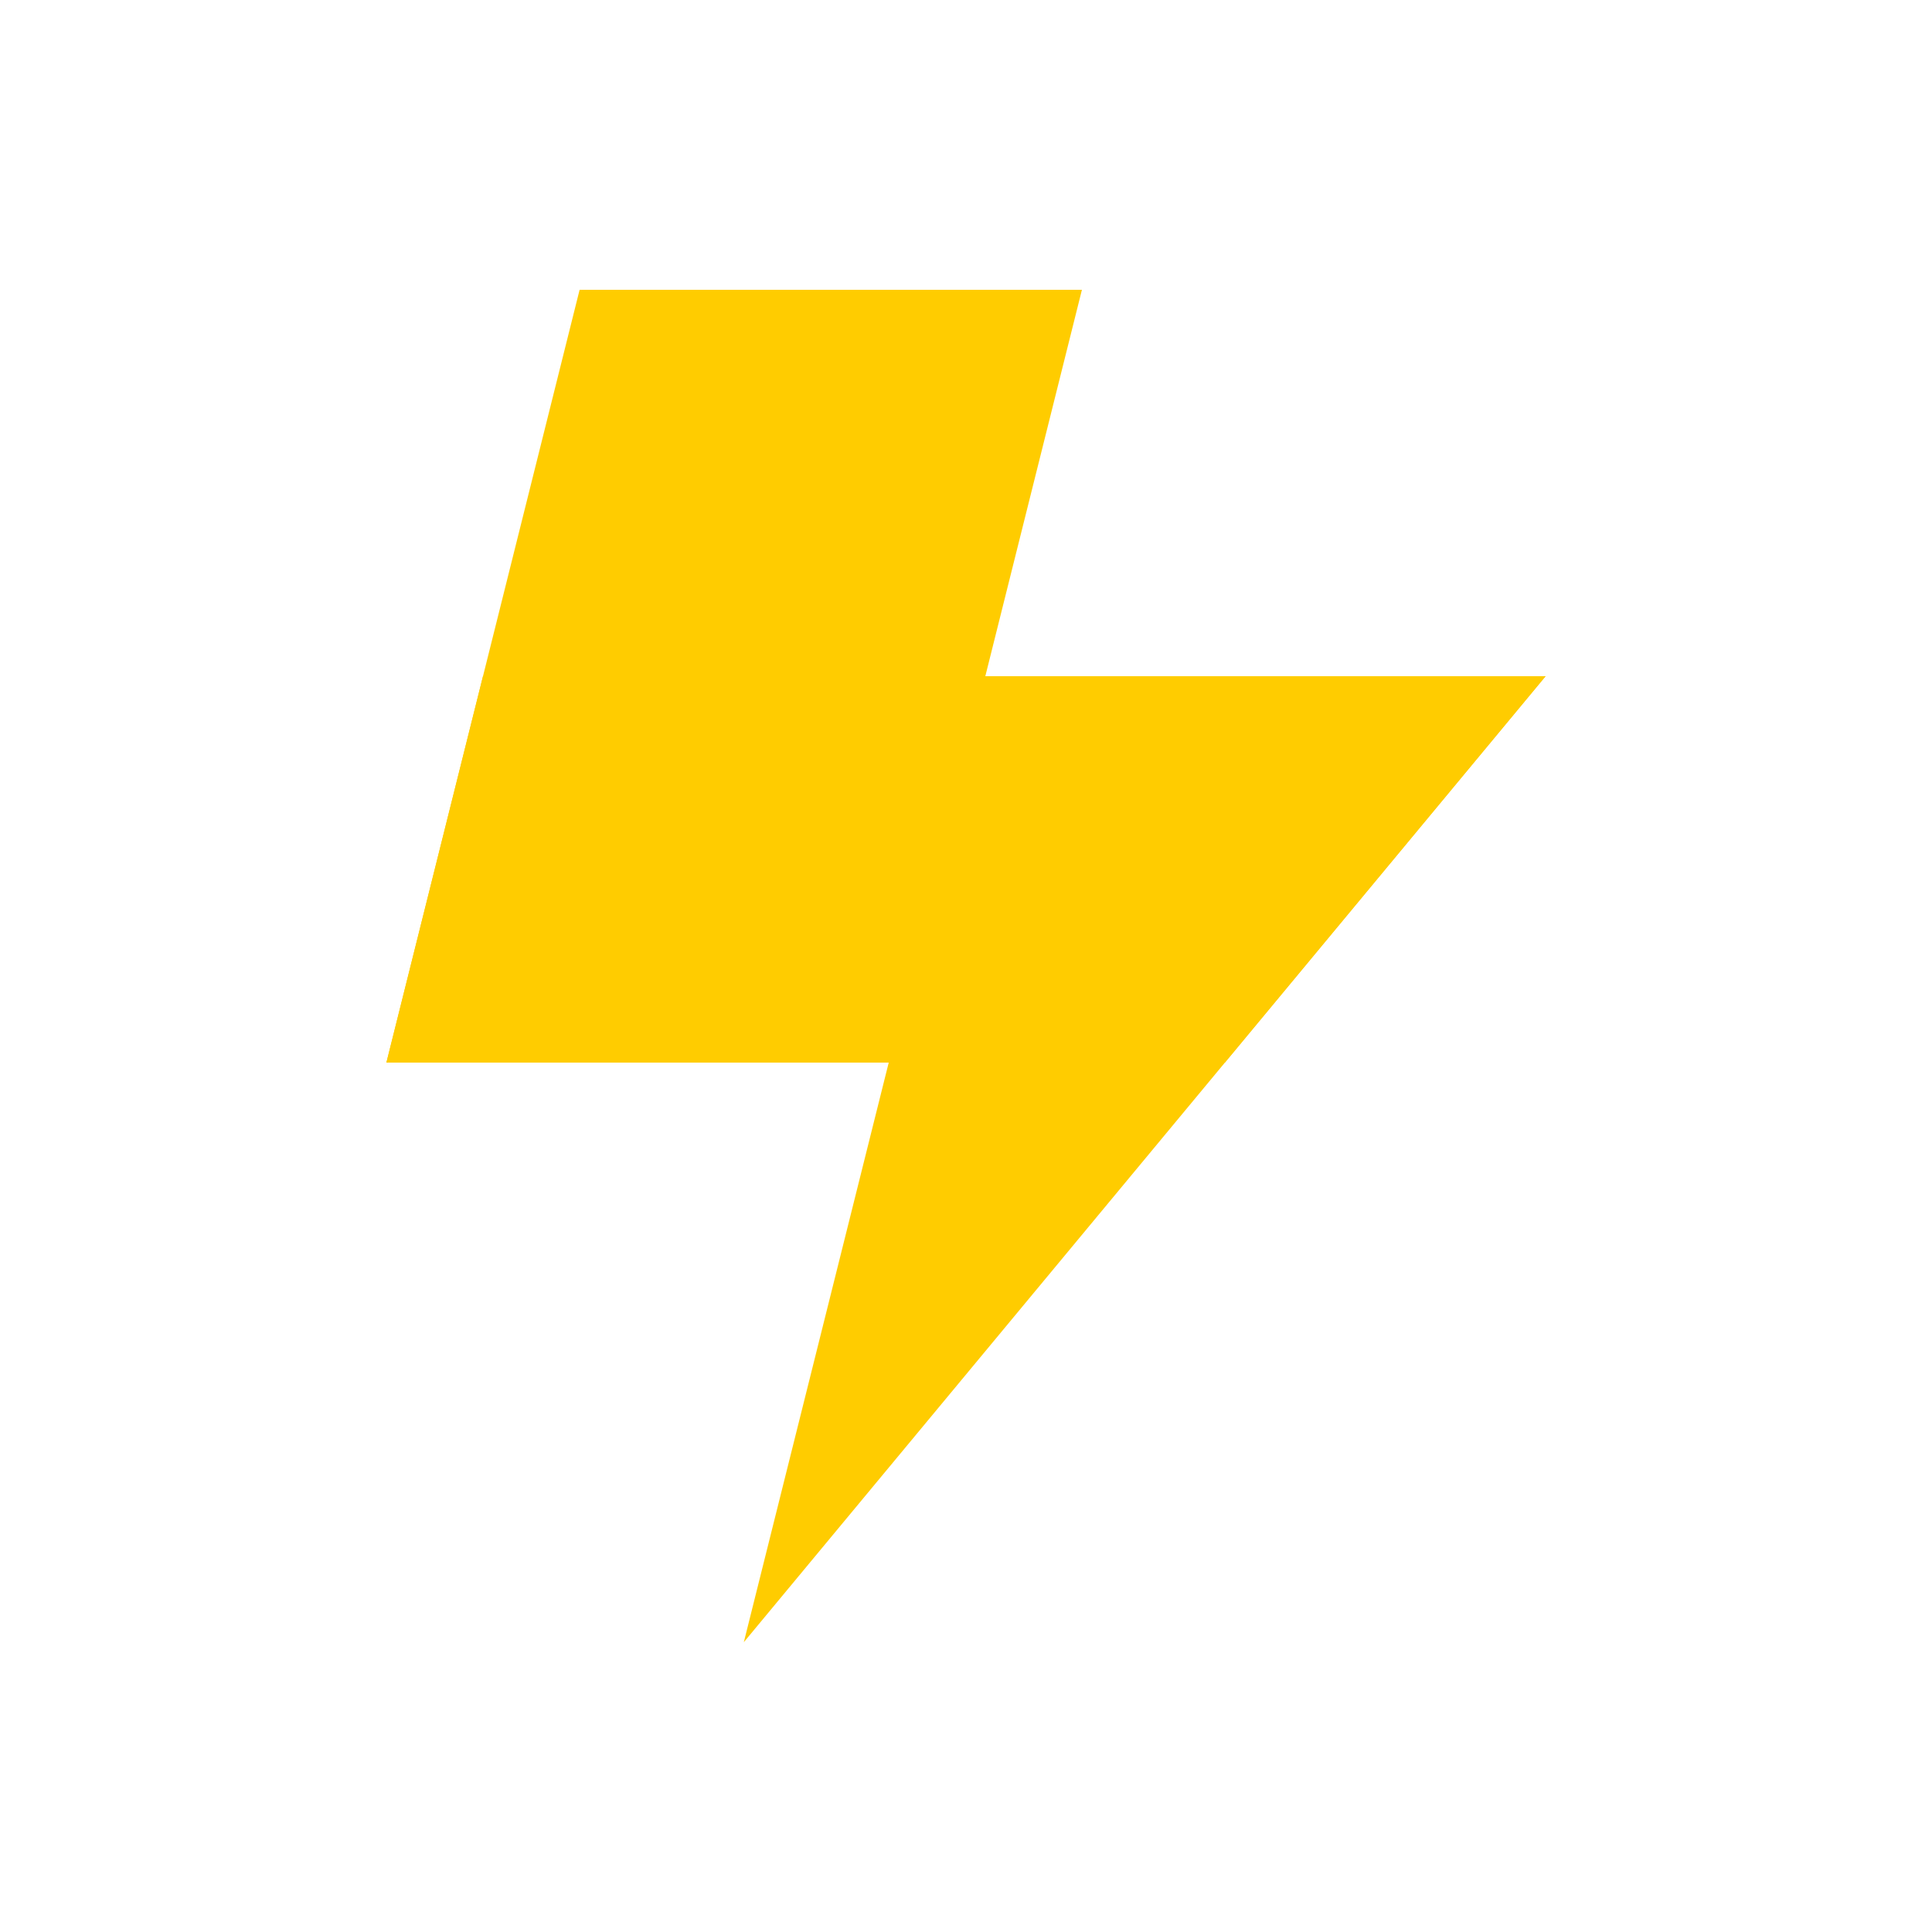 <?xml version="1.0" encoding="utf-8"?>
<svg version="1.1" xmlns="http://www.w3.org/2000/svg" viewBox="0 0 100 100">
    <g fill="#FC0">
        <polygon points="30,15 20,55 46,55 56,15"/>
        <polygon points="51,35 80,35 38.5,85"/>
        <polygon points="20,55 63.4,55 80,35 25,35"/>
    </g>
</svg> 
